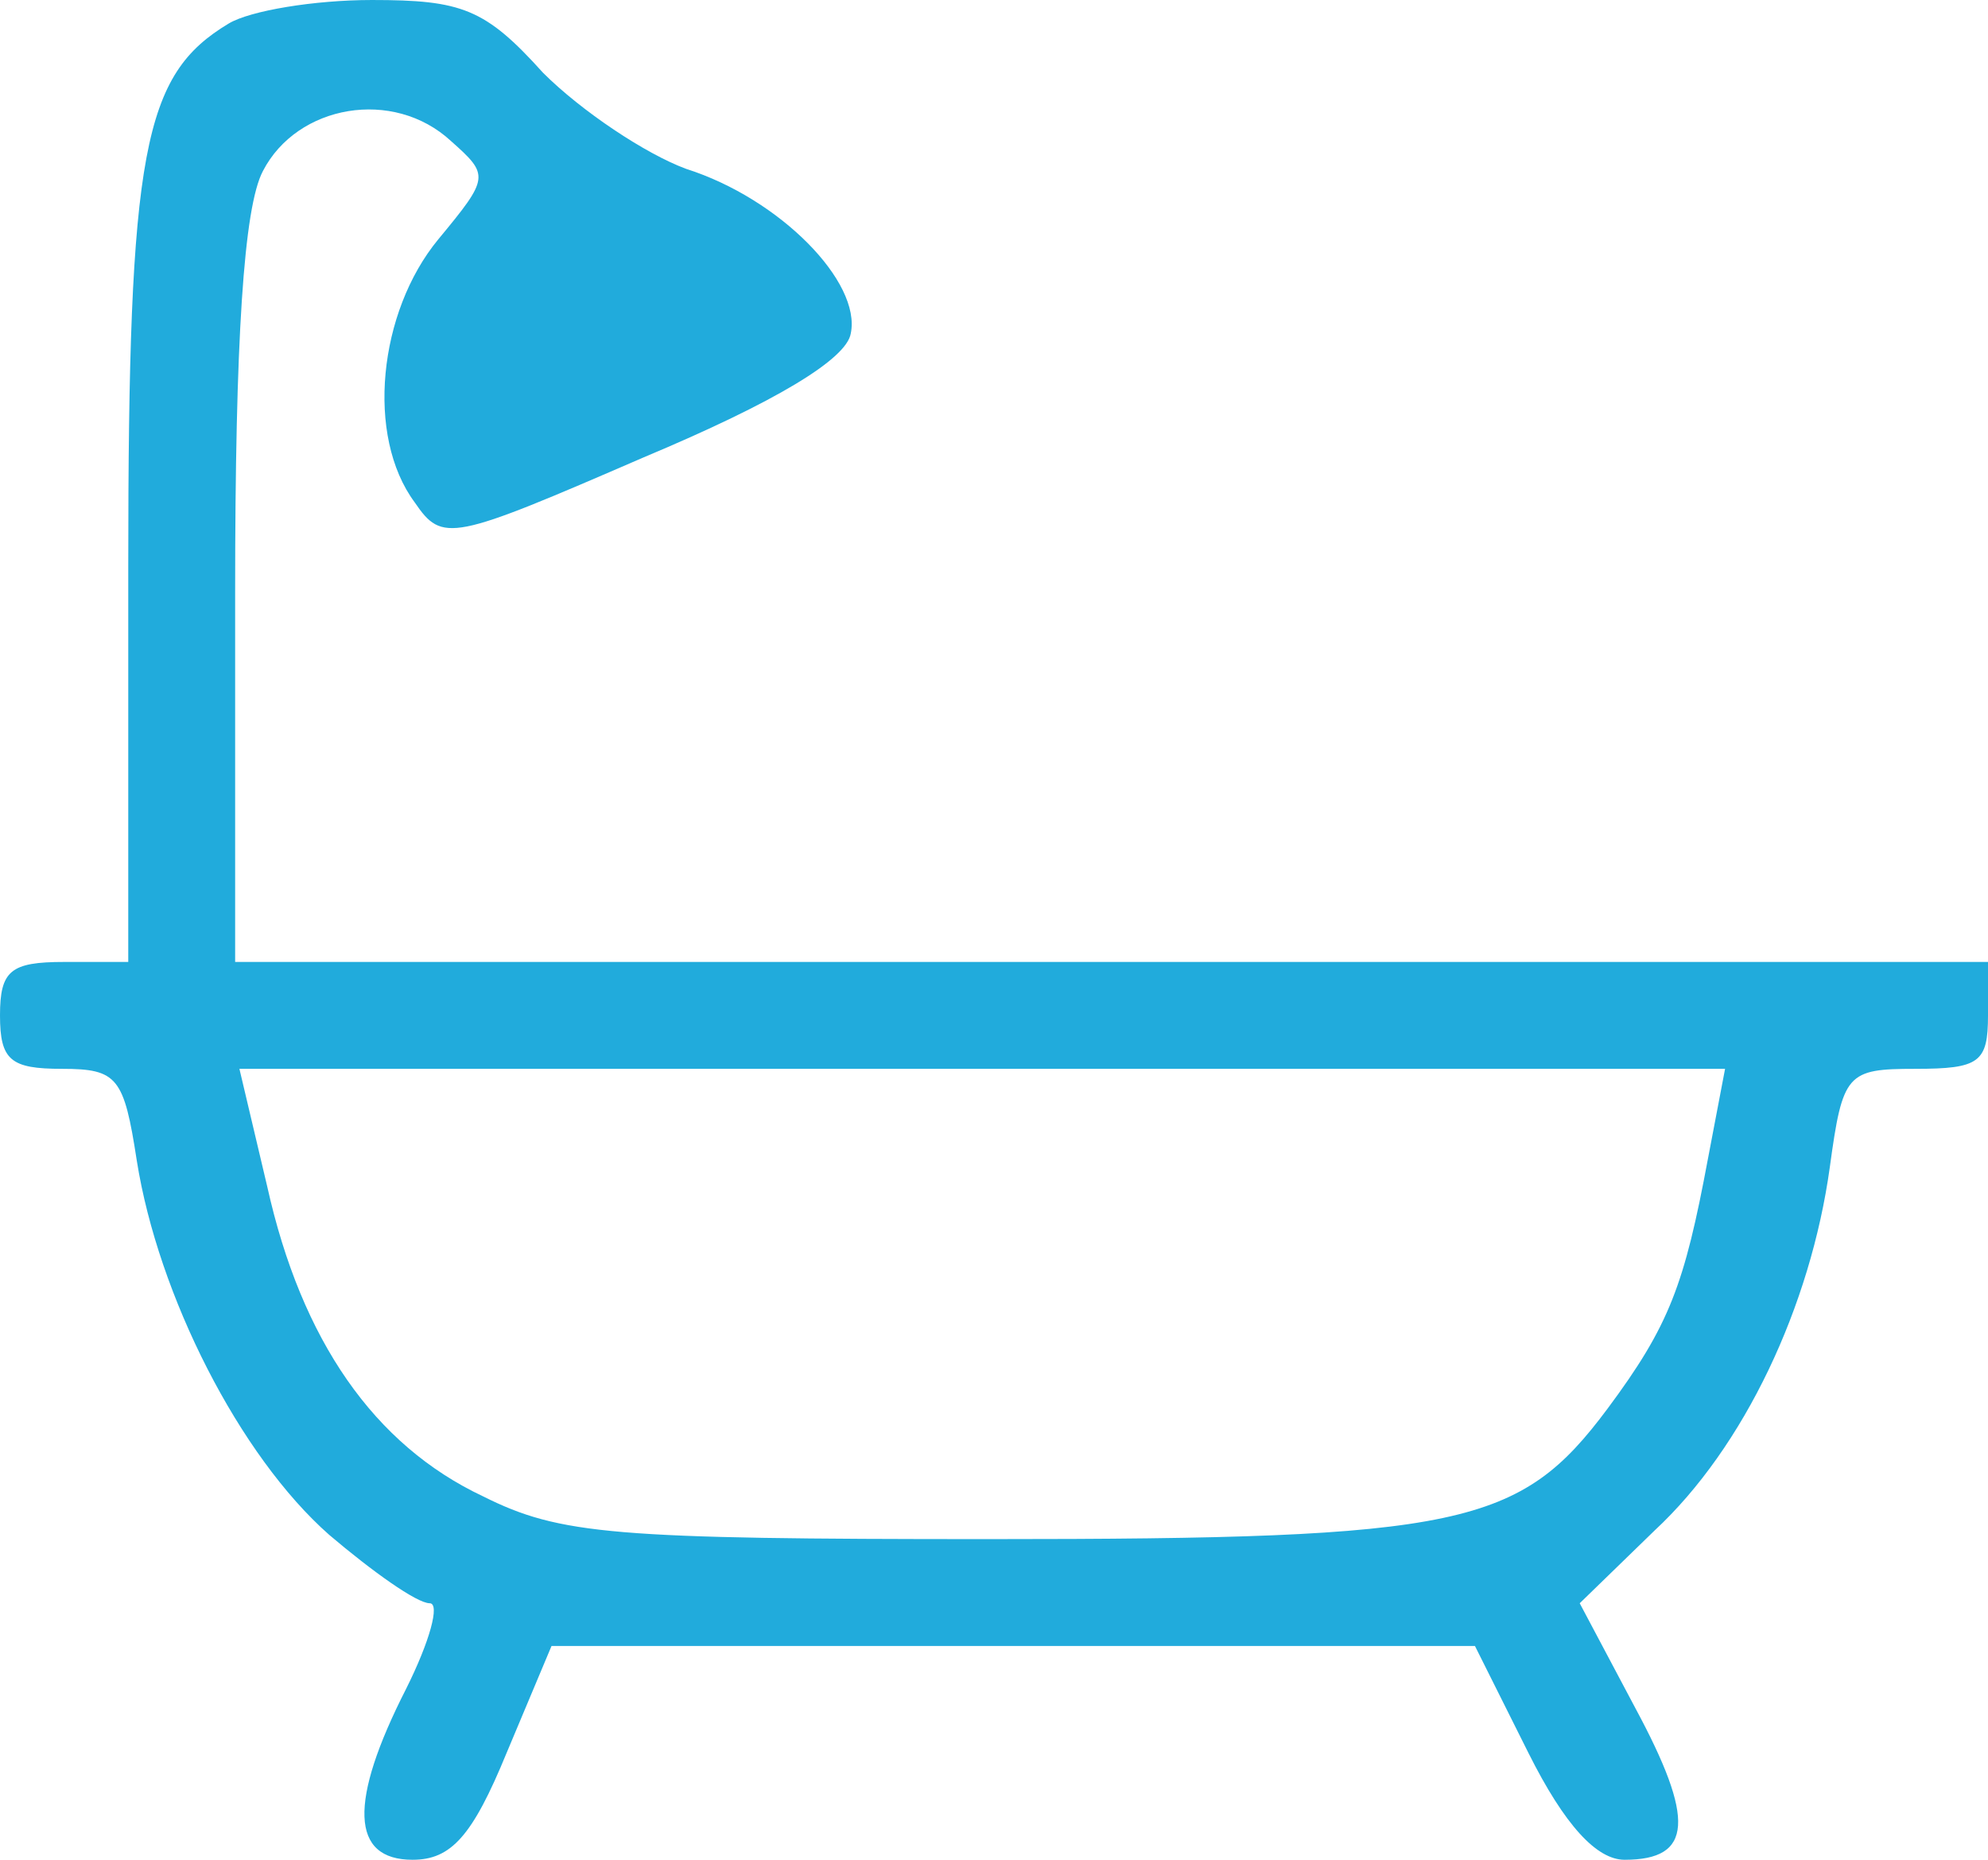 <?xml version="1.0" standalone="no"?>
<!DOCTYPE svg PUBLIC "-//W3C//DTD SVG 20010904//EN"
 "http://www.w3.org/TR/2001/REC-SVG-20010904/DTD/svg10.dtd">
<svg version="1.0" xmlns="http://www.w3.org/2000/svg"
 width="93pt" height="87pt" viewBox="0 0 93 87"
 preserveAspectRatio="xMidYMid meet">
<g transform="translate(0,87) scale(0.1,-0.1)"
fill="#21abdc" stroke="none">
<path d="M107 859 c-40 -24 -47 -59 -47 -254 l0 -185 -30 0 c-25 0 -30 -4 -30
-25 0 -21 5 -25 29 -25 26 0 29 -4 35 -43 10 -63 48 -138 90 -175 20 -17 41
-32 47 -32 5 0 0 -18 -11 -40 -27 -53 -26 -80 3 -80 18 0 28 11 44 50 l21 50
216 0 216 0 25 -50 c17 -34 32 -50 45 -50 32 0 33 19 5 71 l-26 49 35 34 c42
39 73 105 82 170 6 44 8 46 40 46 30 0 34 3 34 25 l0 25 -410 0 -410 0 0 173
c0 118 4 180 13 197 16 31 61 39 88 14 18 -16 18 -17 -6 -46 -28 -34 -34 -92
-11 -123 13 -19 17 -18 107 21 62 26 95 46 97 58 5 24 -33 63 -77 77 -19 7
-49 27 -67 45 -27 30 -38 34 -80 34 -27 0 -57 -5 -67 -11z m692 -531 c-11 -59
-18 -78 -47 -117 -41 -55 -68 -61 -289 -61 -176 0 -201 2 -237 20 -51 24 -85
73 -101 145 l-13 55 348 0 347 0 -8 -42z"/>
</g>
</svg>
